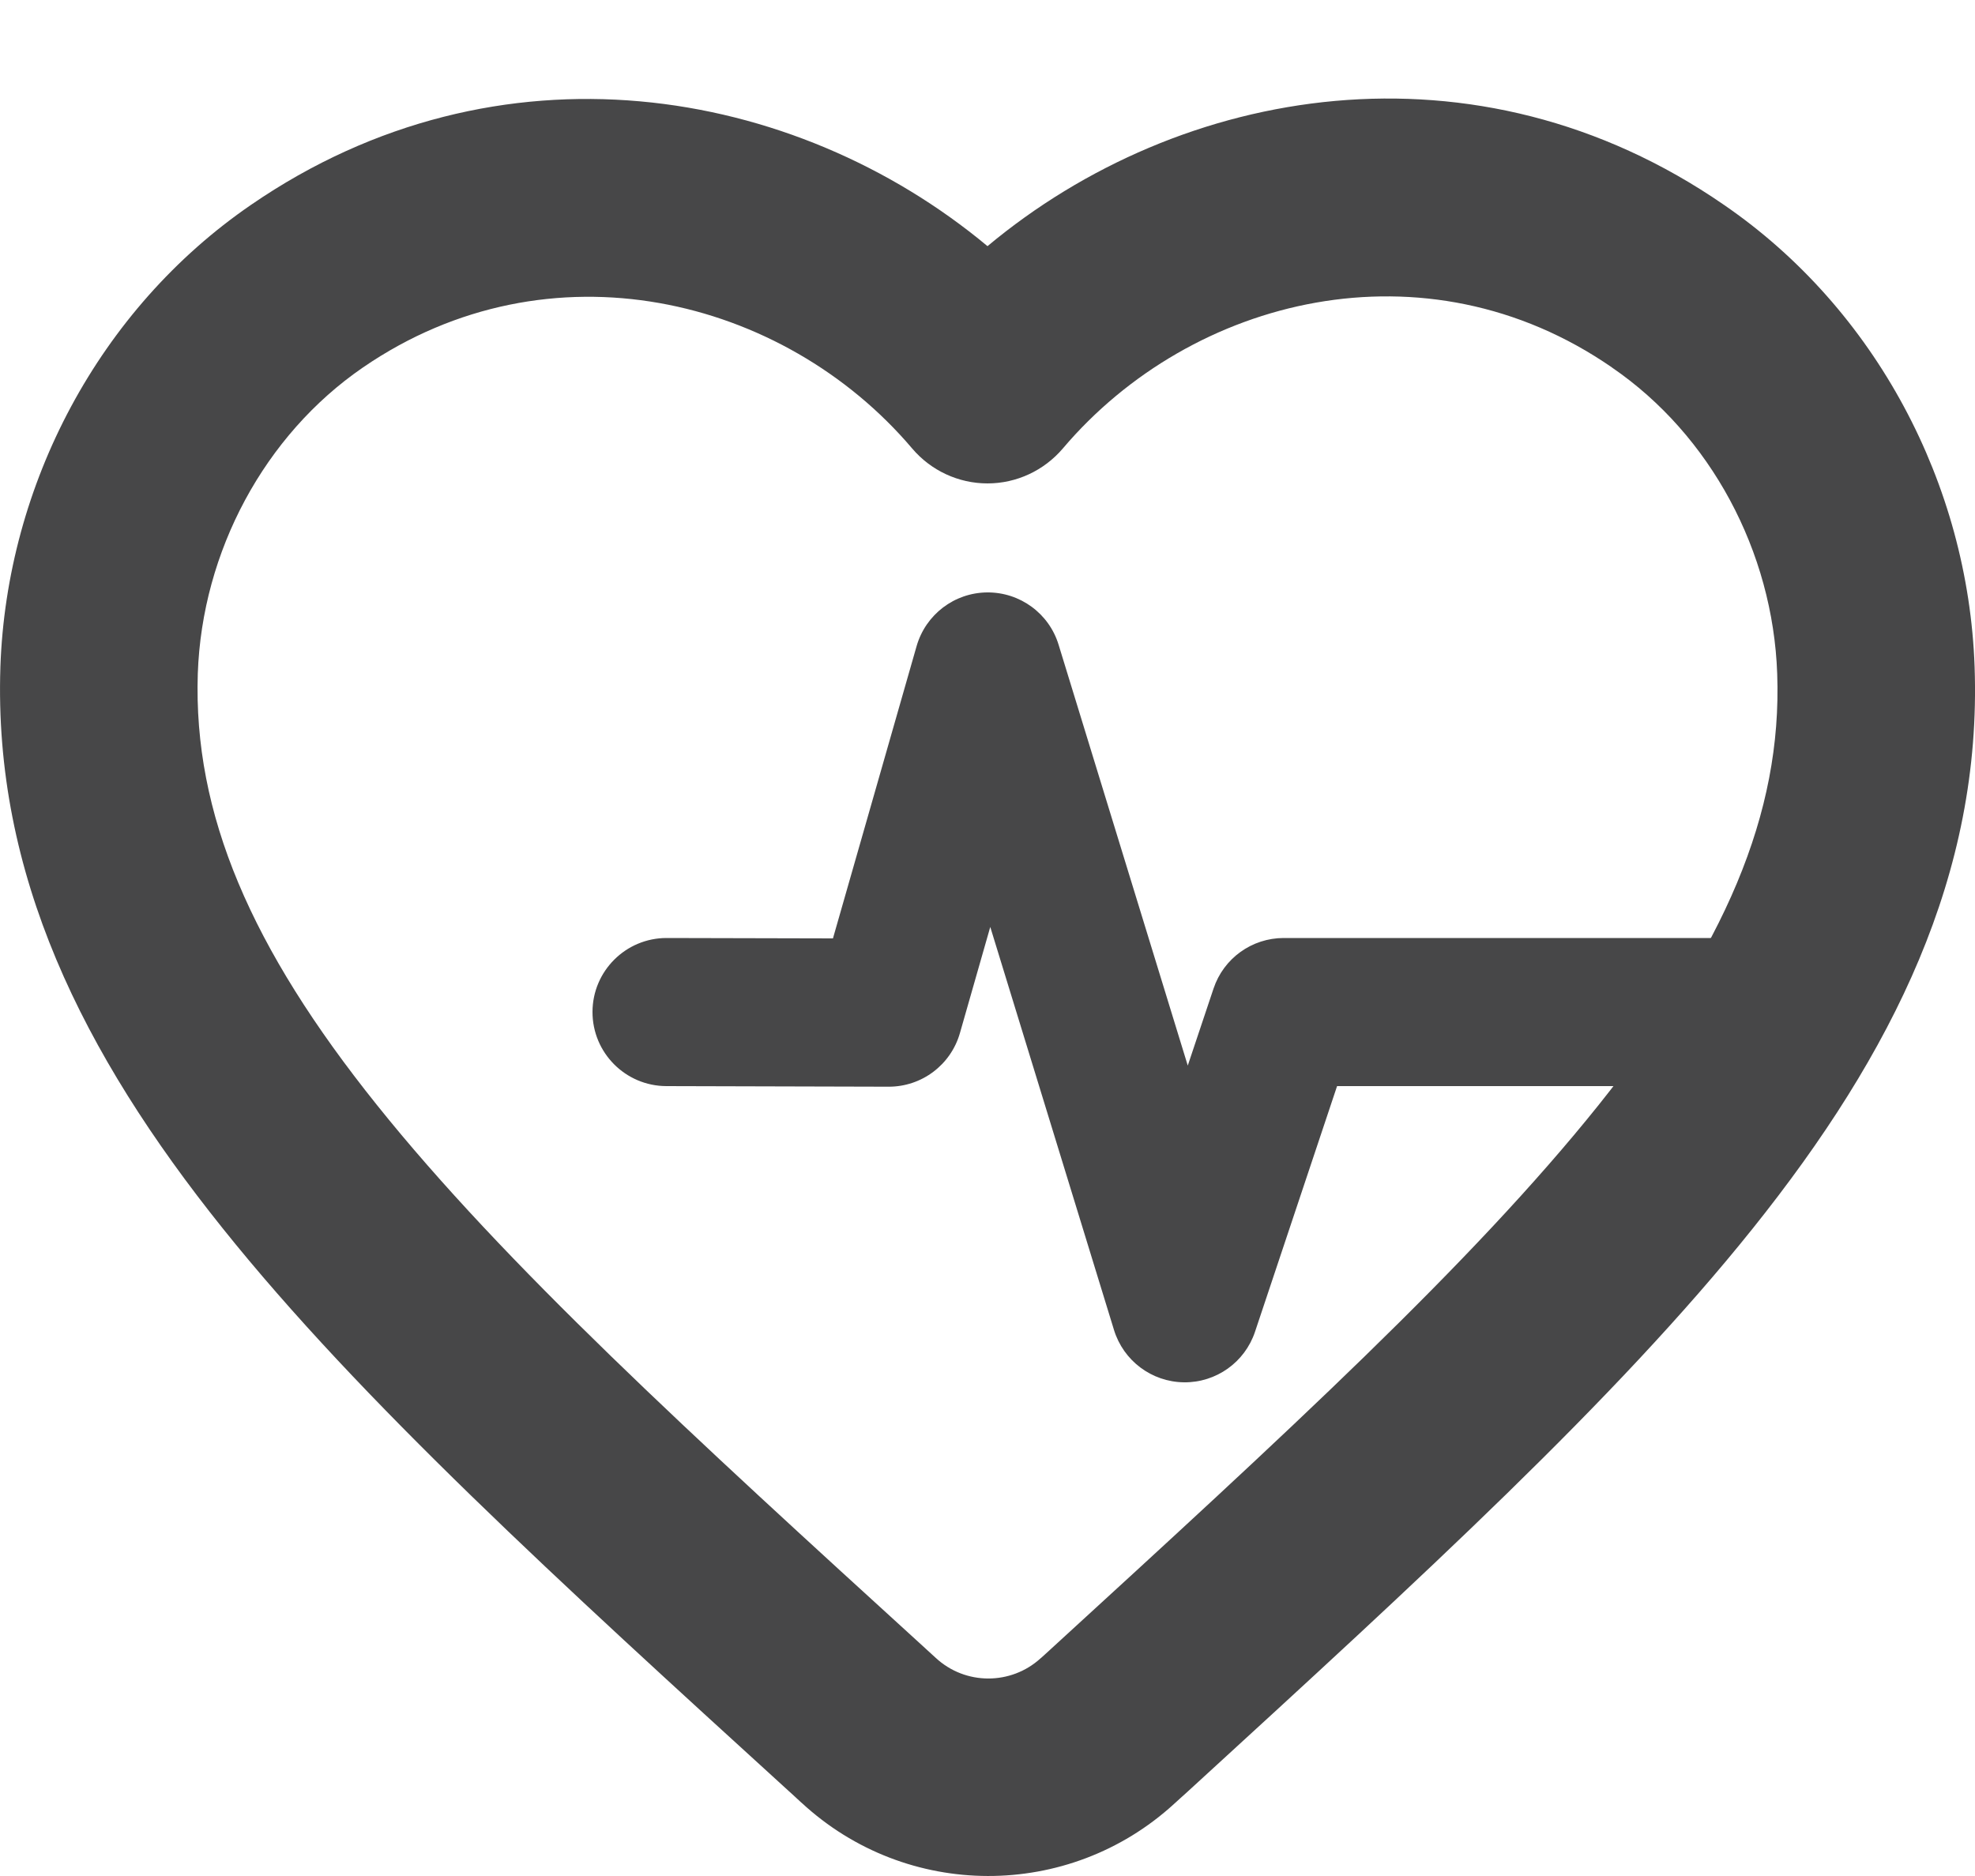 <svg width="20" height="19" viewBox="0 0 20 19" fill="none" xmlns="http://www.w3.org/2000/svg">
<path fill-rule="evenodd" clip-rule="evenodd" d="M16.323 3.721C14.438 2.418 12.069 3.001 10.763 4.542C10.572 4.766 10.294 4.896 10 4.896C9.706 4.896 9.427 4.766 9.237 4.542C7.933 3.004 5.563 2.425 3.675 3.722C2.679 4.406 2.046 5.585 2.003 6.822C1.956 8.245 2.542 9.6 3.815 11.189C5.102 12.797 6.987 14.521 9.369 16.693L9.371 16.695L9.475 16.79C9.775 17.069 10.238 17.069 10.539 16.794L10.543 16.791L10.629 16.713L10.631 16.711C13.013 14.53 14.899 12.802 16.188 11.192C17.462 9.599 18.048 8.245 17.997 6.824C17.954 5.586 17.322 4.406 16.325 3.723L16.323 3.721ZM17.458 2.075C14.948 0.341 11.954 0.862 10 2.493C8.044 0.863 5.05 0.351 2.543 2.074M17.458 2.075C18.998 3.132 19.931 4.908 19.996 6.753C20.07 8.849 19.172 10.664 17.75 12.441C16.363 14.175 14.38 15.99 12.084 18.093L11.98 18.188L11.976 18.191L11.889 18.27L11.888 18.271C10.822 19.245 9.183 19.245 8.117 18.258L8.114 18.256L8.02 18.169L7.99 18.142C5.662 16.02 3.654 14.189 2.254 12.439C0.832 10.663 -0.066 8.849 0.004 6.755L0.004 6.753C0.068 4.908 1.002 3.131 2.543 2.074" fill="#474748"/>
<path fill-rule="evenodd" clip-rule="evenodd" d="M9.996 6C10.328 5.997 10.623 6.212 10.72 6.53L12.028 10.792L12.289 10.012C12.391 9.706 12.677 9.5 13 9.5H18C18.414 9.5 18.75 9.836 18.75 10.25C18.75 10.664 18.414 11 18 11H13.54L12.709 13.488C12.606 13.797 12.315 14.004 11.989 14C11.663 13.996 11.377 13.782 11.281 13.47L10.028 9.388L9.721 10.462C9.629 10.785 9.334 11.007 8.998 11.006L6.748 11C6.334 10.999 5.999 10.662 6 10.248C6.001 9.834 6.338 9.499 6.752 9.5L8.435 9.504L9.282 6.544C9.374 6.224 9.664 6.003 9.996 6Z" fill="#474748"/>
</svg>
